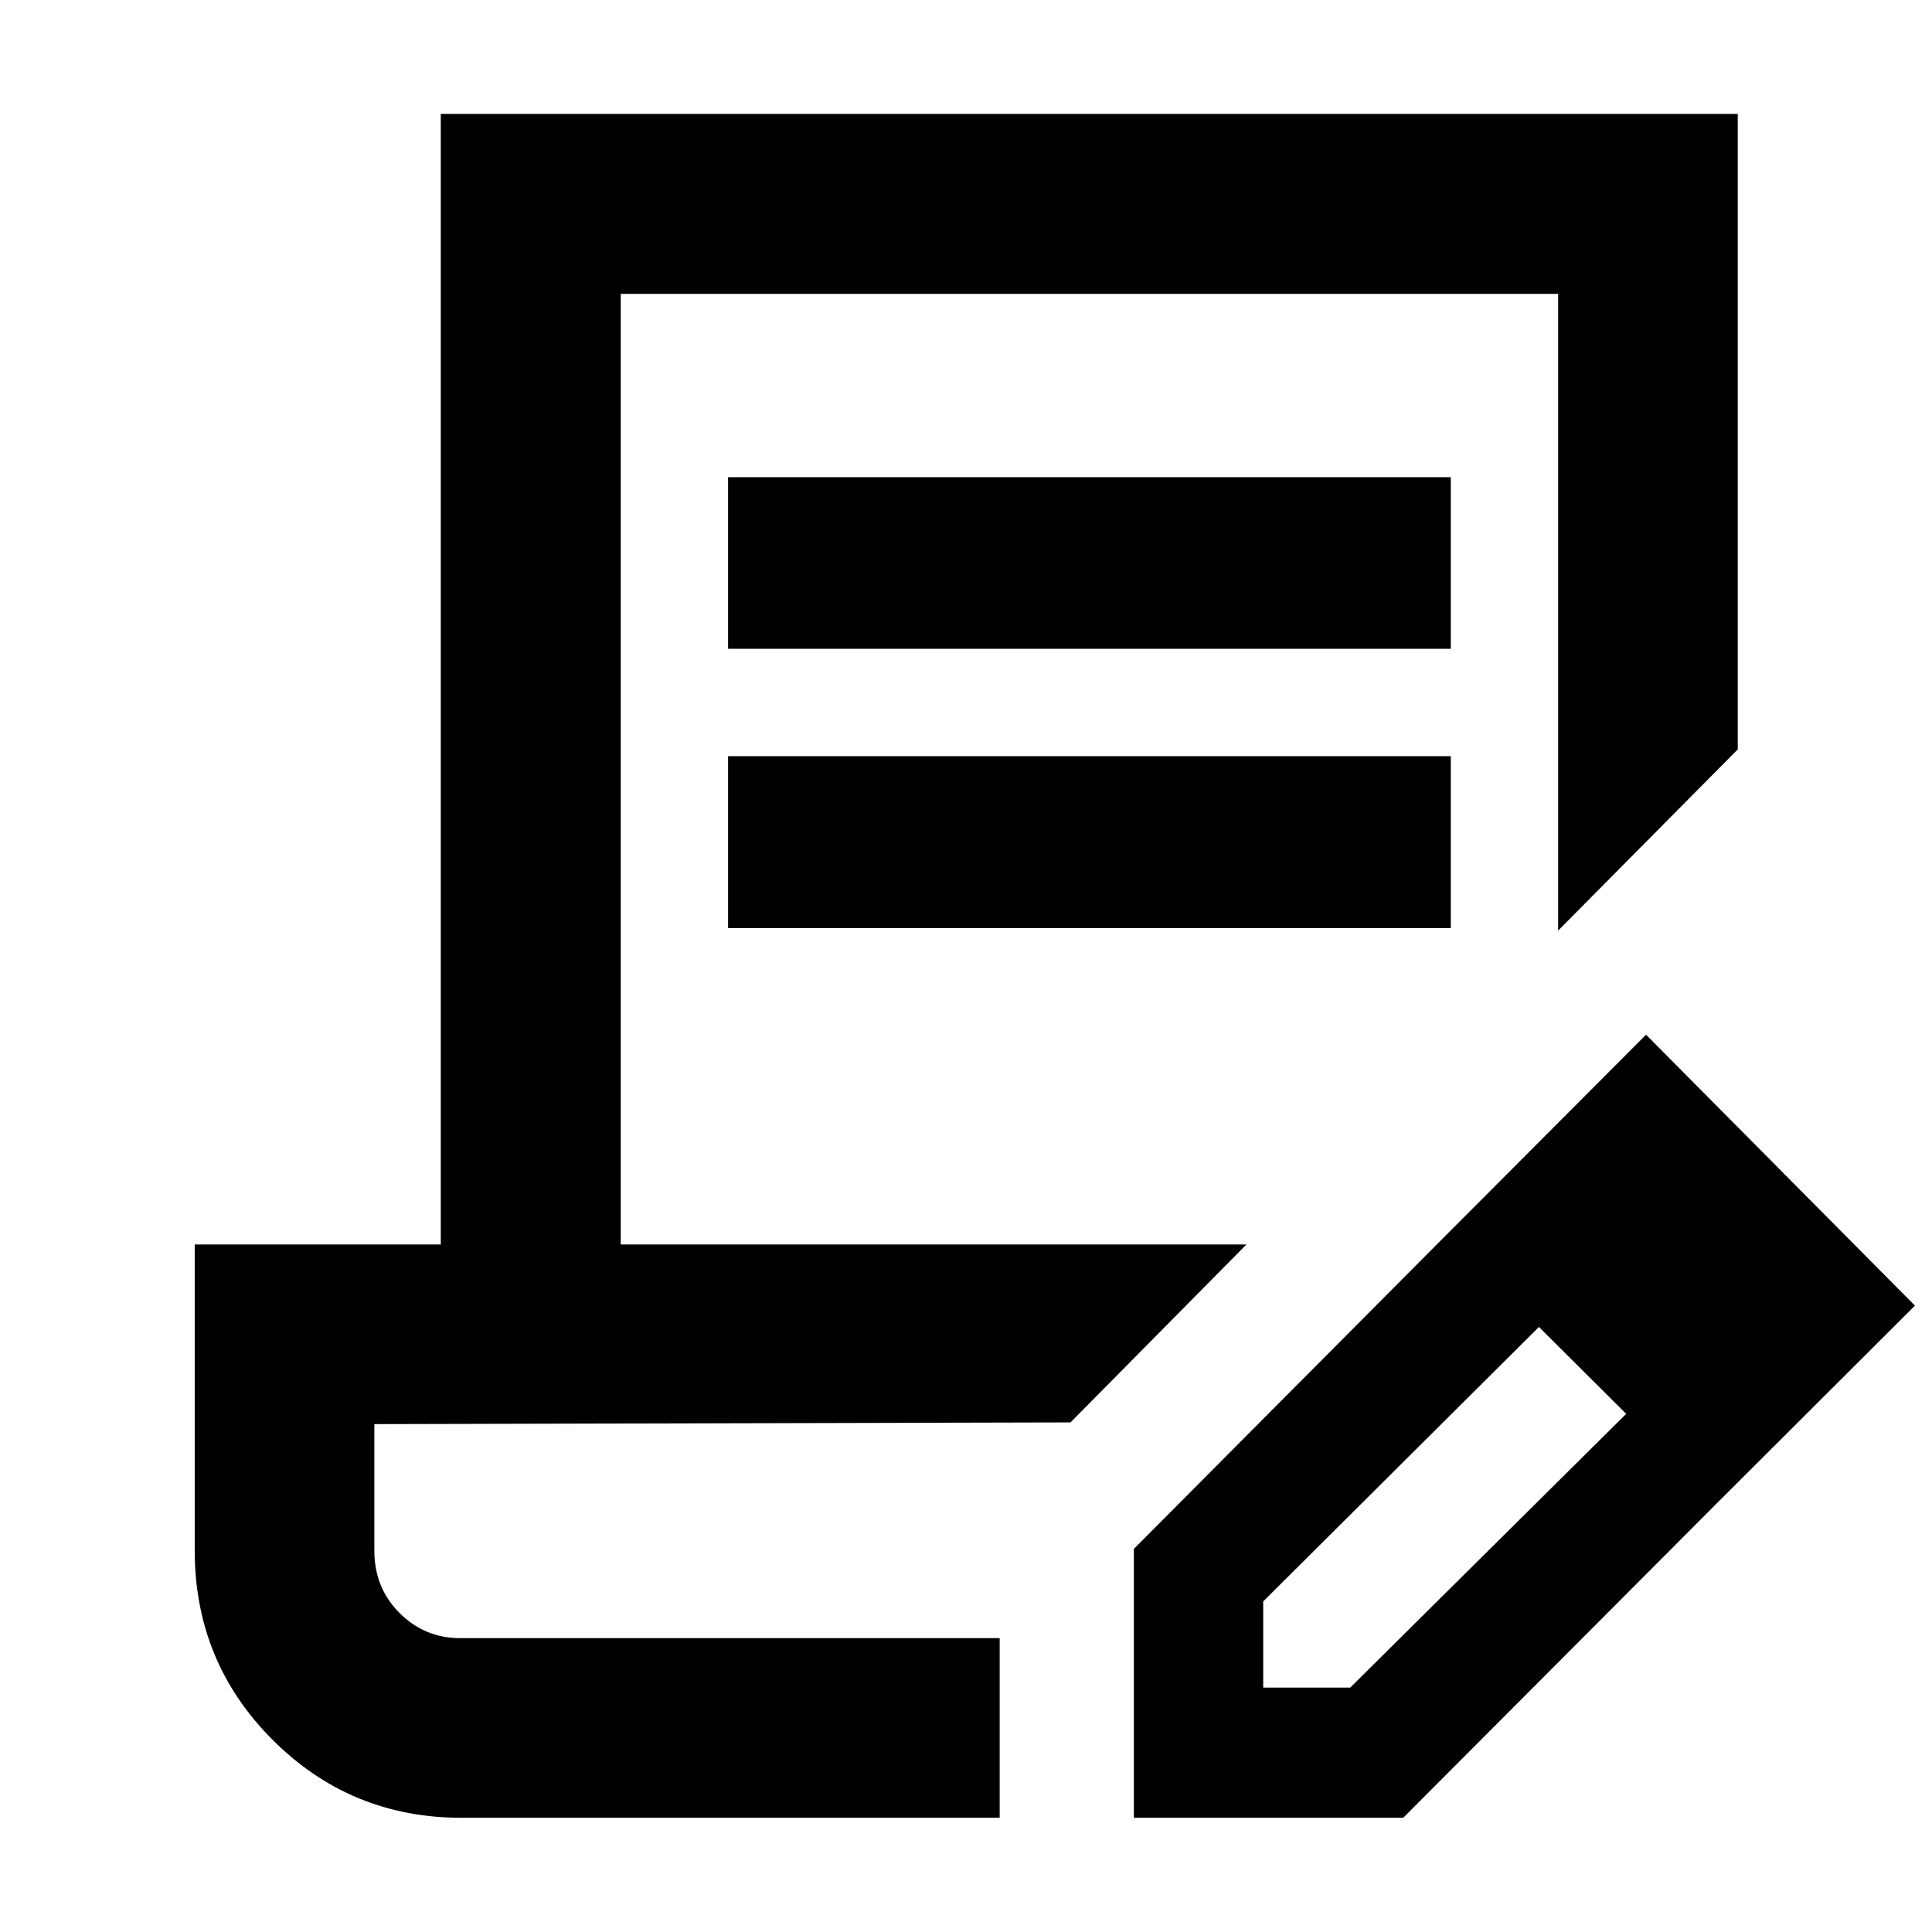 <svg xmlns="http://www.w3.org/2000/svg" height="40" viewBox="0 -960 960 960" width="40"><path d="M229.348-56.754q-55.185 0-93.889-38.728-38.705-38.728-38.705-94.107v-152.034h122.268v-561.782h644.463v315.776l-89.26 90.022v-316.379H308.442v472.363h310.893l-87.405 88.405-345.916.855v62.936q0 18.367 12.5 30.89t30.167 12.523H496.74v89.26H229.348Zm334.058 0v-133.608l155.305-156.066 46.13 45.638-137.16 136.521v42.813h43.247l137.181-136.066 44.783 44.702L697.253-56.754H563.406ZM852.892-212.82 718.711-346.428l99.196-99.434 133.608 134.608-98.623 98.434ZM361.775-637.609v-85.275h359.116v85.275H361.775Zm0 138.768v-85.435h359.116v85.435H361.775ZM496.74-146.014H186.014 496.74Z"/></svg>